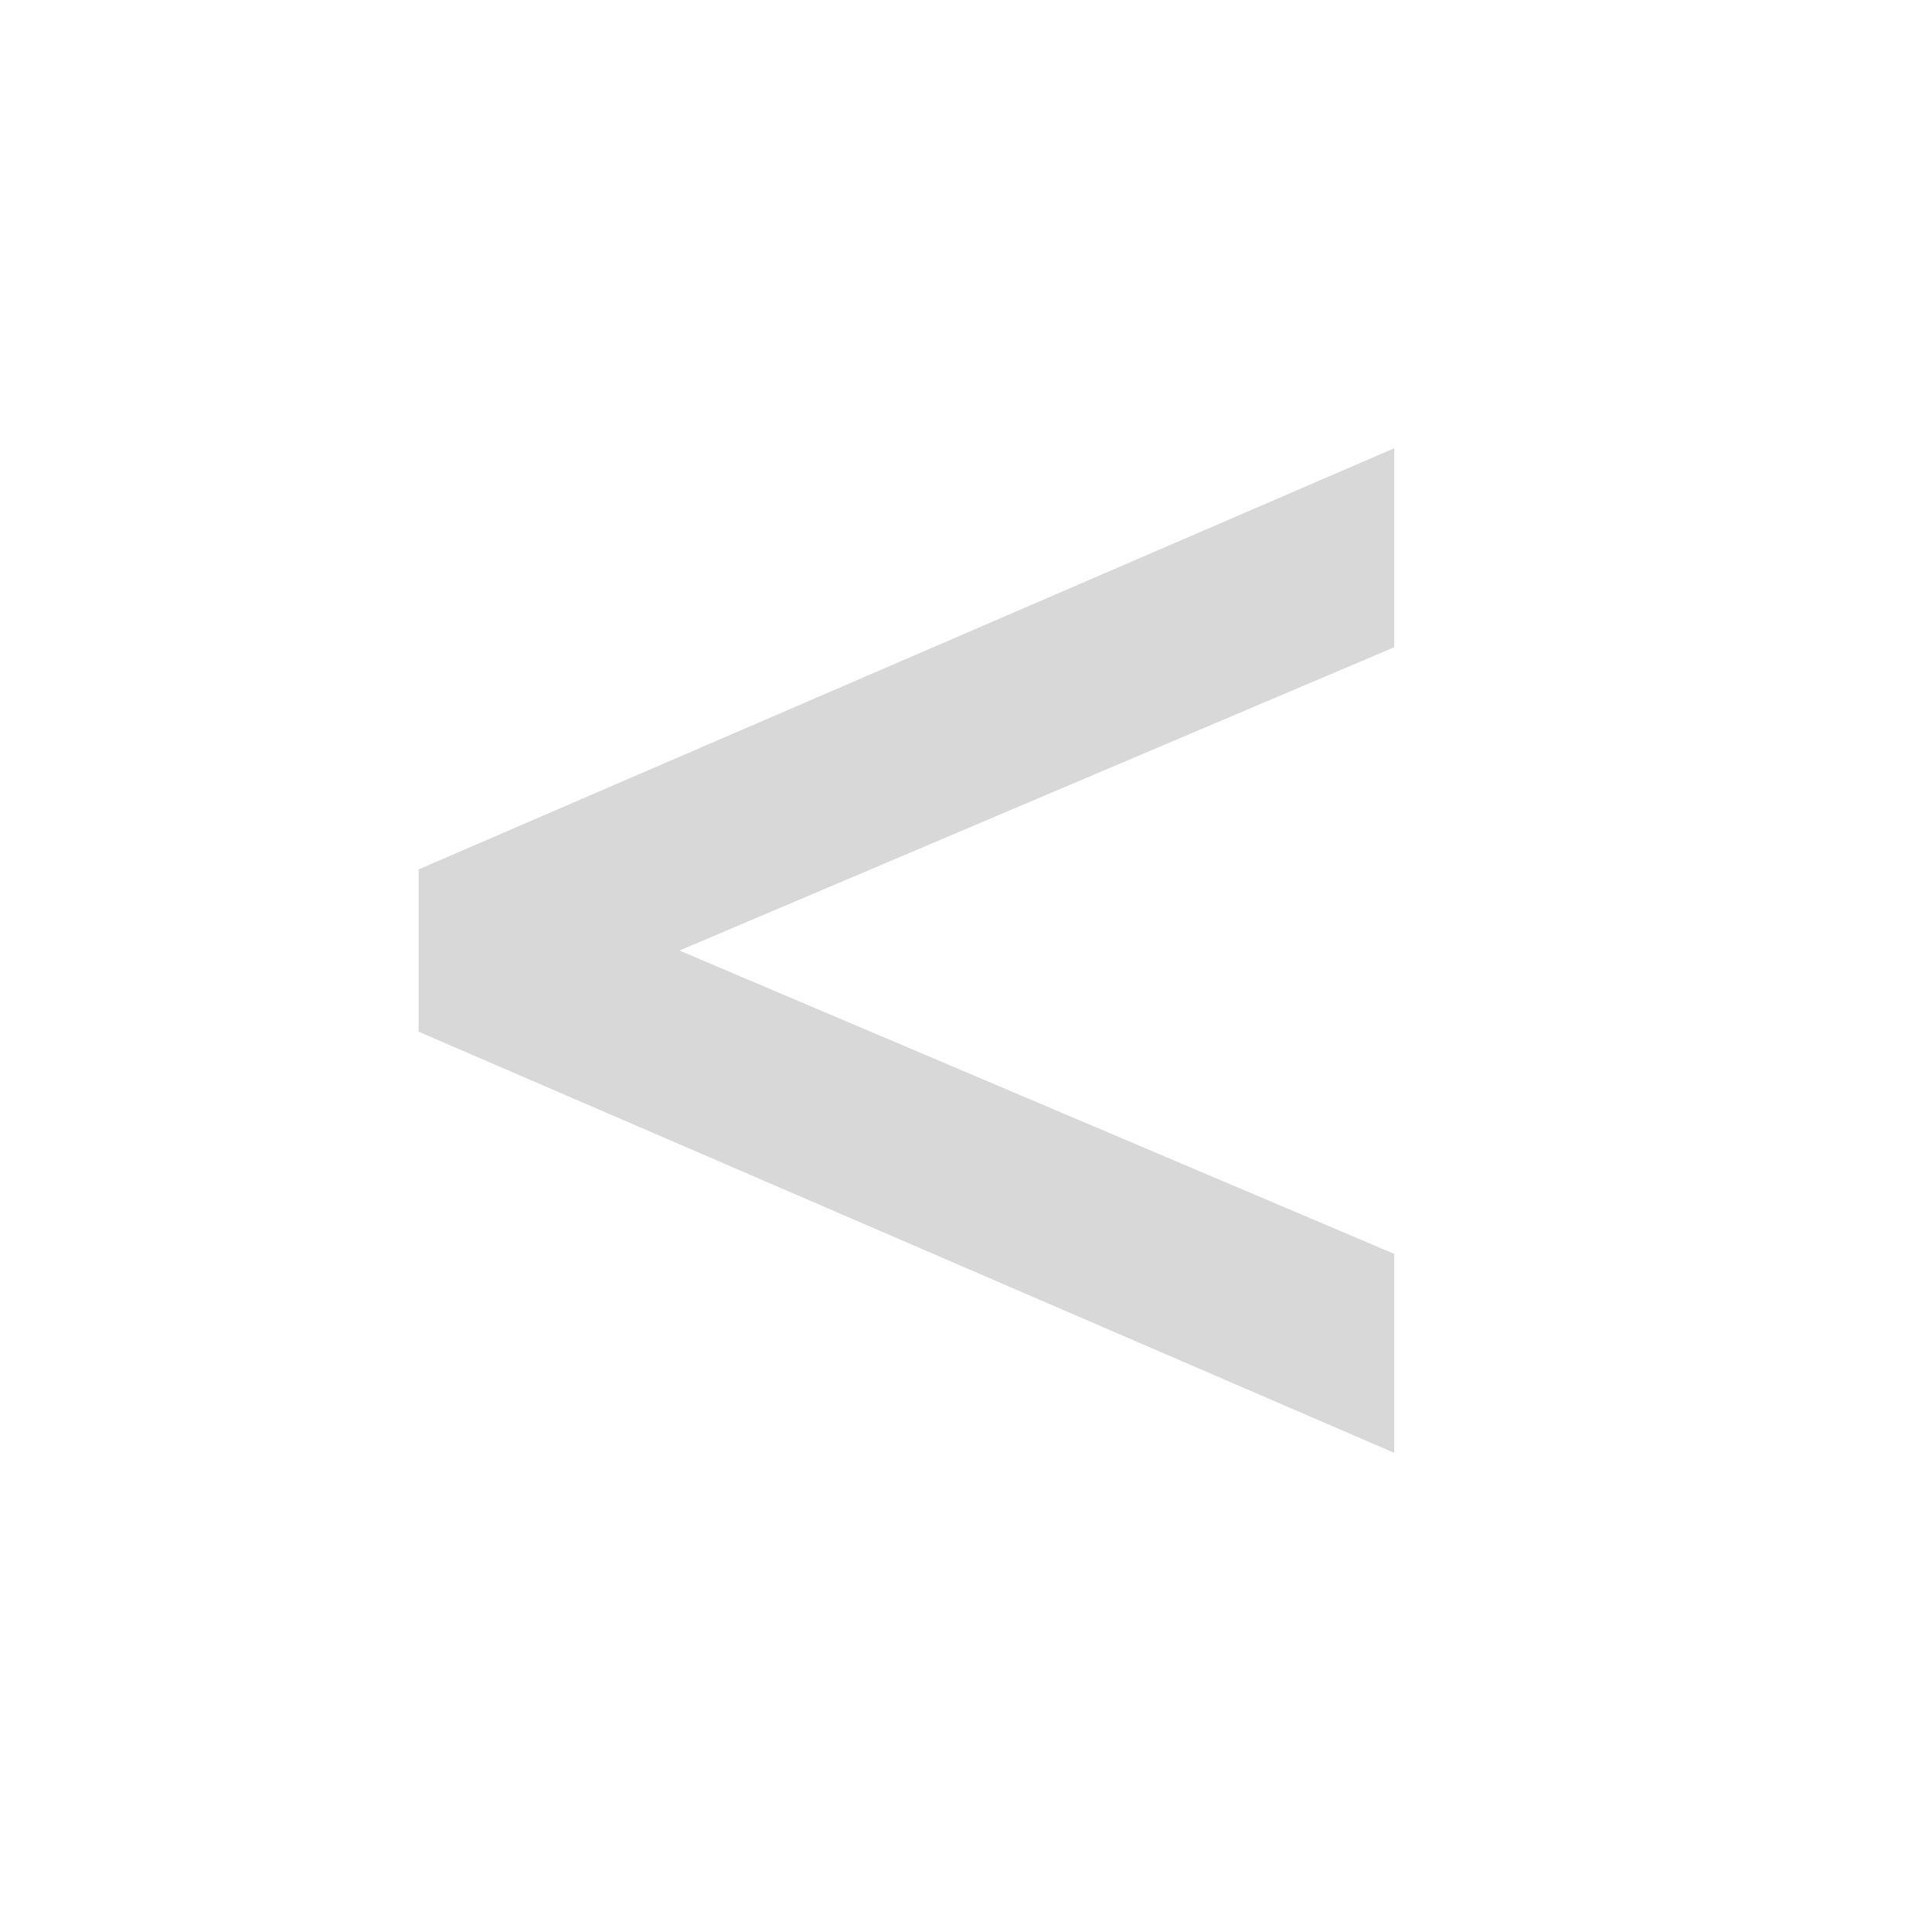 <svg xmlns="http://www.w3.org/2000/svg" xmlns:xlink="http://www.w3.org/1999/xlink" fill="none" version="1.1" width="24" height="24" viewBox="0 0 24 24"><defs><clipPath id="master_svg0_6_830"><rect x="0" y="0" width="24" height="24" rx="0"/></clipPath></defs><g clip-path="url(#master_svg0_6_830)"><g><path d="M17.32,5.568L5.2,10.8L5.2,12.816L17.32,18.048L17.32,15.576L8.44,11.808L17.32,8.04L17.32,5.568Z" fill="#D8D8D8" fill-opacity="1"/></g></g></svg>